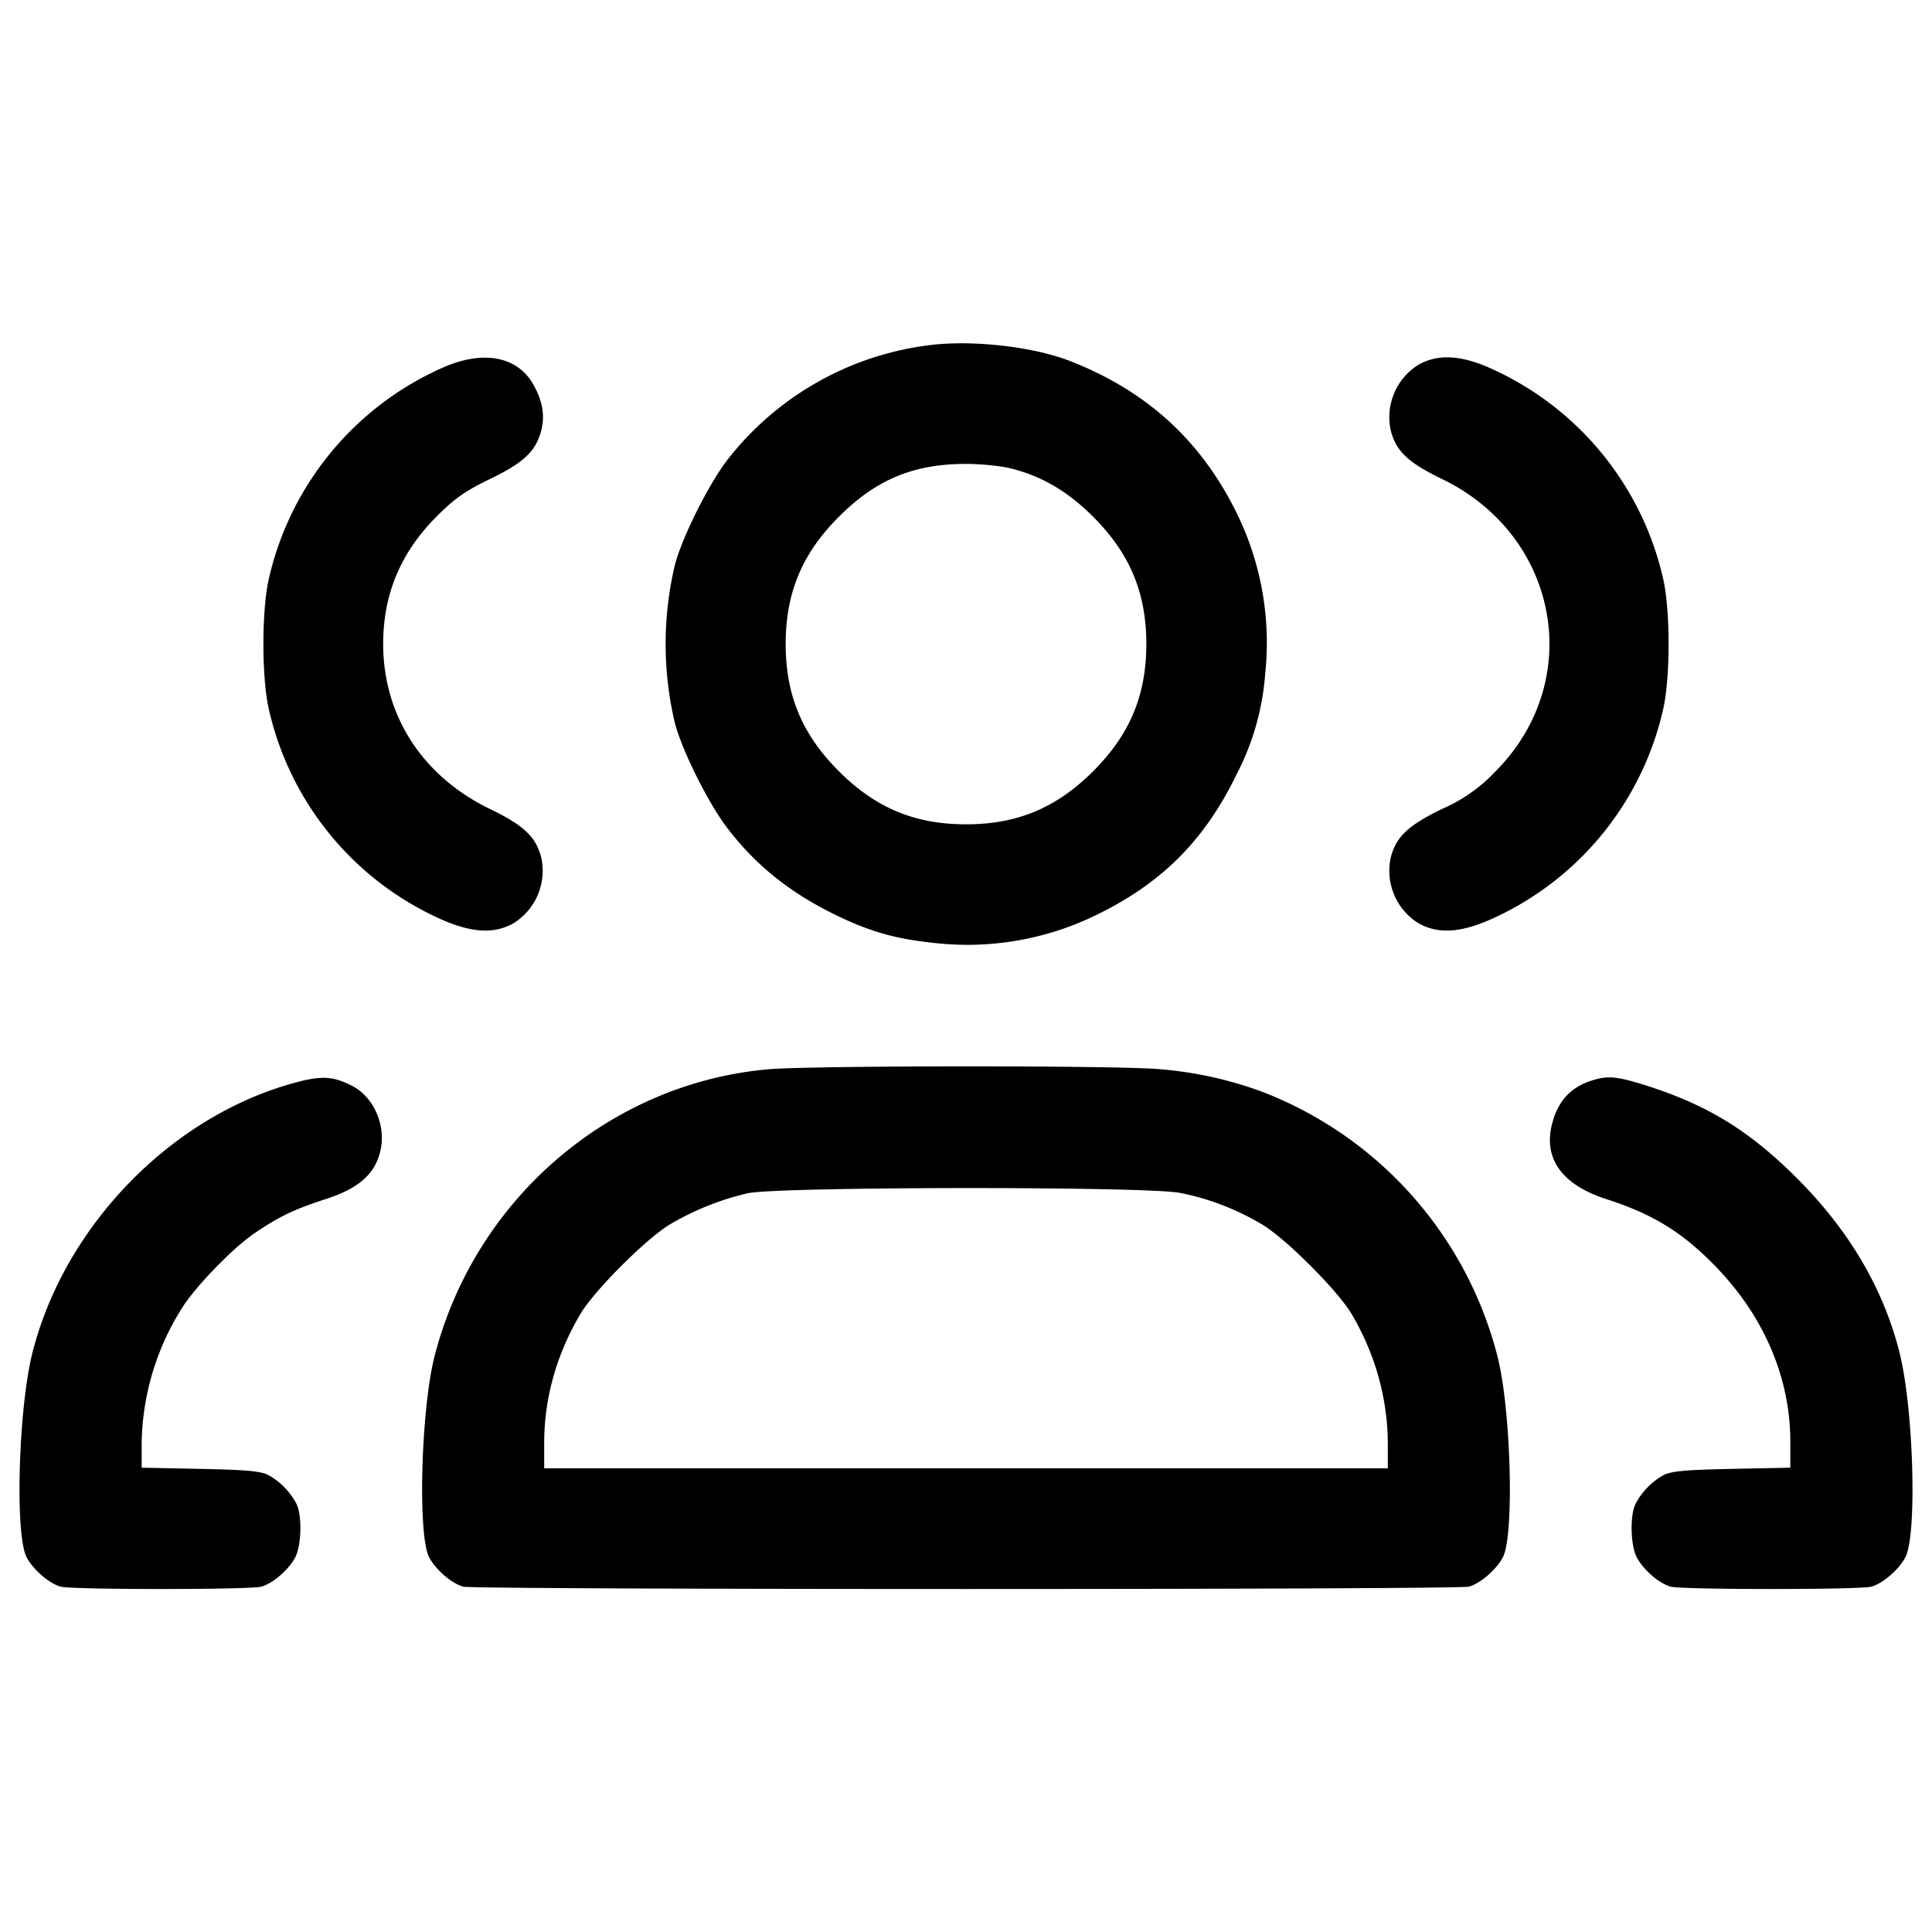 <svg width="24" height="24" fill="none" xmlns="http://www.w3.org/2000/svg"><path d="M11.595 4.282a3.765 3.765 0 0 0-2.564 1.437c-.238.313-.563.968-.649 1.306a4.254 4.254 0 0 0 0 1.95c.086.338.411.993.649 1.306.366.482.817.837 1.421 1.119.398.186.702.268 1.183.317a3.648 3.648 0 0 0 1.913-.317c.855-.399 1.406-.94 1.813-1.78a3.21 3.21 0 0 0 .356-1.255 3.648 3.648 0 0 0-.317-1.913c-.44-.942-1.128-1.585-2.107-1.967-.441-.173-1.171-.26-1.698-.203M5.5 4.567a3.785 3.785 0 0 0-2.164 2.639c-.085.39-.085 1.198 0 1.588a3.767 3.767 0 0 0 2.178 2.641c.365.155.632.165.865.034a.767.767 0 0 0 .342-.827c-.068-.251-.219-.392-.637-.594C5.248 9.643 4.76 8.889 4.76 8c0-.616.215-1.132.659-1.579.224-.226.358-.321.665-.469.418-.202.569-.343.637-.594.051-.192.022-.371-.095-.58C6.428 4.425 6 4.345 5.5 4.567m12.121-.036a.767.767 0 0 0-.342.827c.068.251.219.392.637.594 1.452.703 1.782 2.501.665 3.627a1.998 1.998 0 0 1-.665.469c-.418.202-.569.343-.637.594a.767.767 0 0 0 .342.827c.233.131.5.121.865-.034a3.767 3.767 0 0 0 2.178-2.641c.085-.39.085-1.198 0-1.588a3.78 3.78 0 0 0-2.171-2.641c-.358-.156-.637-.167-.872-.034m-5.047 1.292c.376.097.697.287 1.006.597.456.456.66.944.66 1.58 0 .636-.204 1.124-.66 1.58-.456.456-.944.66-1.58.66-.636 0-1.124-.204-1.58-.66-.456-.456-.66-.944-.66-1.58 0-.636.204-1.124.66-1.58.459-.458.916-.652 1.554-.657.203-.002.46.024.6.06m-3.03 7.46c-1.971.174-3.645 1.614-4.146 3.565-.168.658-.211 2.226-.067 2.497.081.154.279.325.422.365.14.039 12.354.039 12.494 0 .143-.04.341-.211.422-.365.144-.271.101-1.839-.067-2.497a4.796 4.796 0 0 0-2.929-3.288 4.789 4.789 0 0 0-1.277-.279c-.526-.047-4.322-.045-4.852.002M3.7 13.44C2.151 13.843.807 15.213.404 16.8c-.175.691-.221 2.267-.073 2.545.081.154.279.325.422.365.139.039 2.355.039 2.494 0 .144-.04.341-.212.421-.365.078-.151.086-.525.014-.665a.88.88 0 0 0-.342-.353c-.095-.052-.271-.068-.85-.08l-.73-.015v-.326a3.23 3.23 0 0 1 .524-1.693c.19-.28.622-.719.876-.892.307-.209.493-.298.882-.424.401-.129.604-.301.677-.575.088-.324-.069-.695-.352-.837-.228-.114-.365-.123-.667-.045m16.16-.041c-.318.073-.502.253-.581.568-.108.429.128.753.679.93.584.189.95.416 1.366.848.594.618.915 1.375.916 2.161v.326l-.73.015c-.579.012-.755.028-.85.08a.88.88 0 0 0-.342.353c-.072.14-.064.514.014.665.08.153.277.325.421.365.139.039 2.355.039 2.494 0 .143-.04.341-.211.422-.365.148-.277.102-1.852-.073-2.545-.201-.795-.625-1.515-1.273-2.163-.576-.576-1.086-.894-1.811-1.132-.364-.119-.5-.141-.652-.106m-5.205 1.419c.349.067.691.197 1.016.388.295.173.95.828 1.123 1.123.293.499.446 1.053.446 1.615v.296H6.76v-.317c0-.549.152-1.094.446-1.594.173-.295.828-.95 1.123-1.123a3.43 3.43 0 0 1 .959-.383c.379-.083 4.938-.087 5.367-.005" fill-rule="evenodd" fill="#000"/></svg>